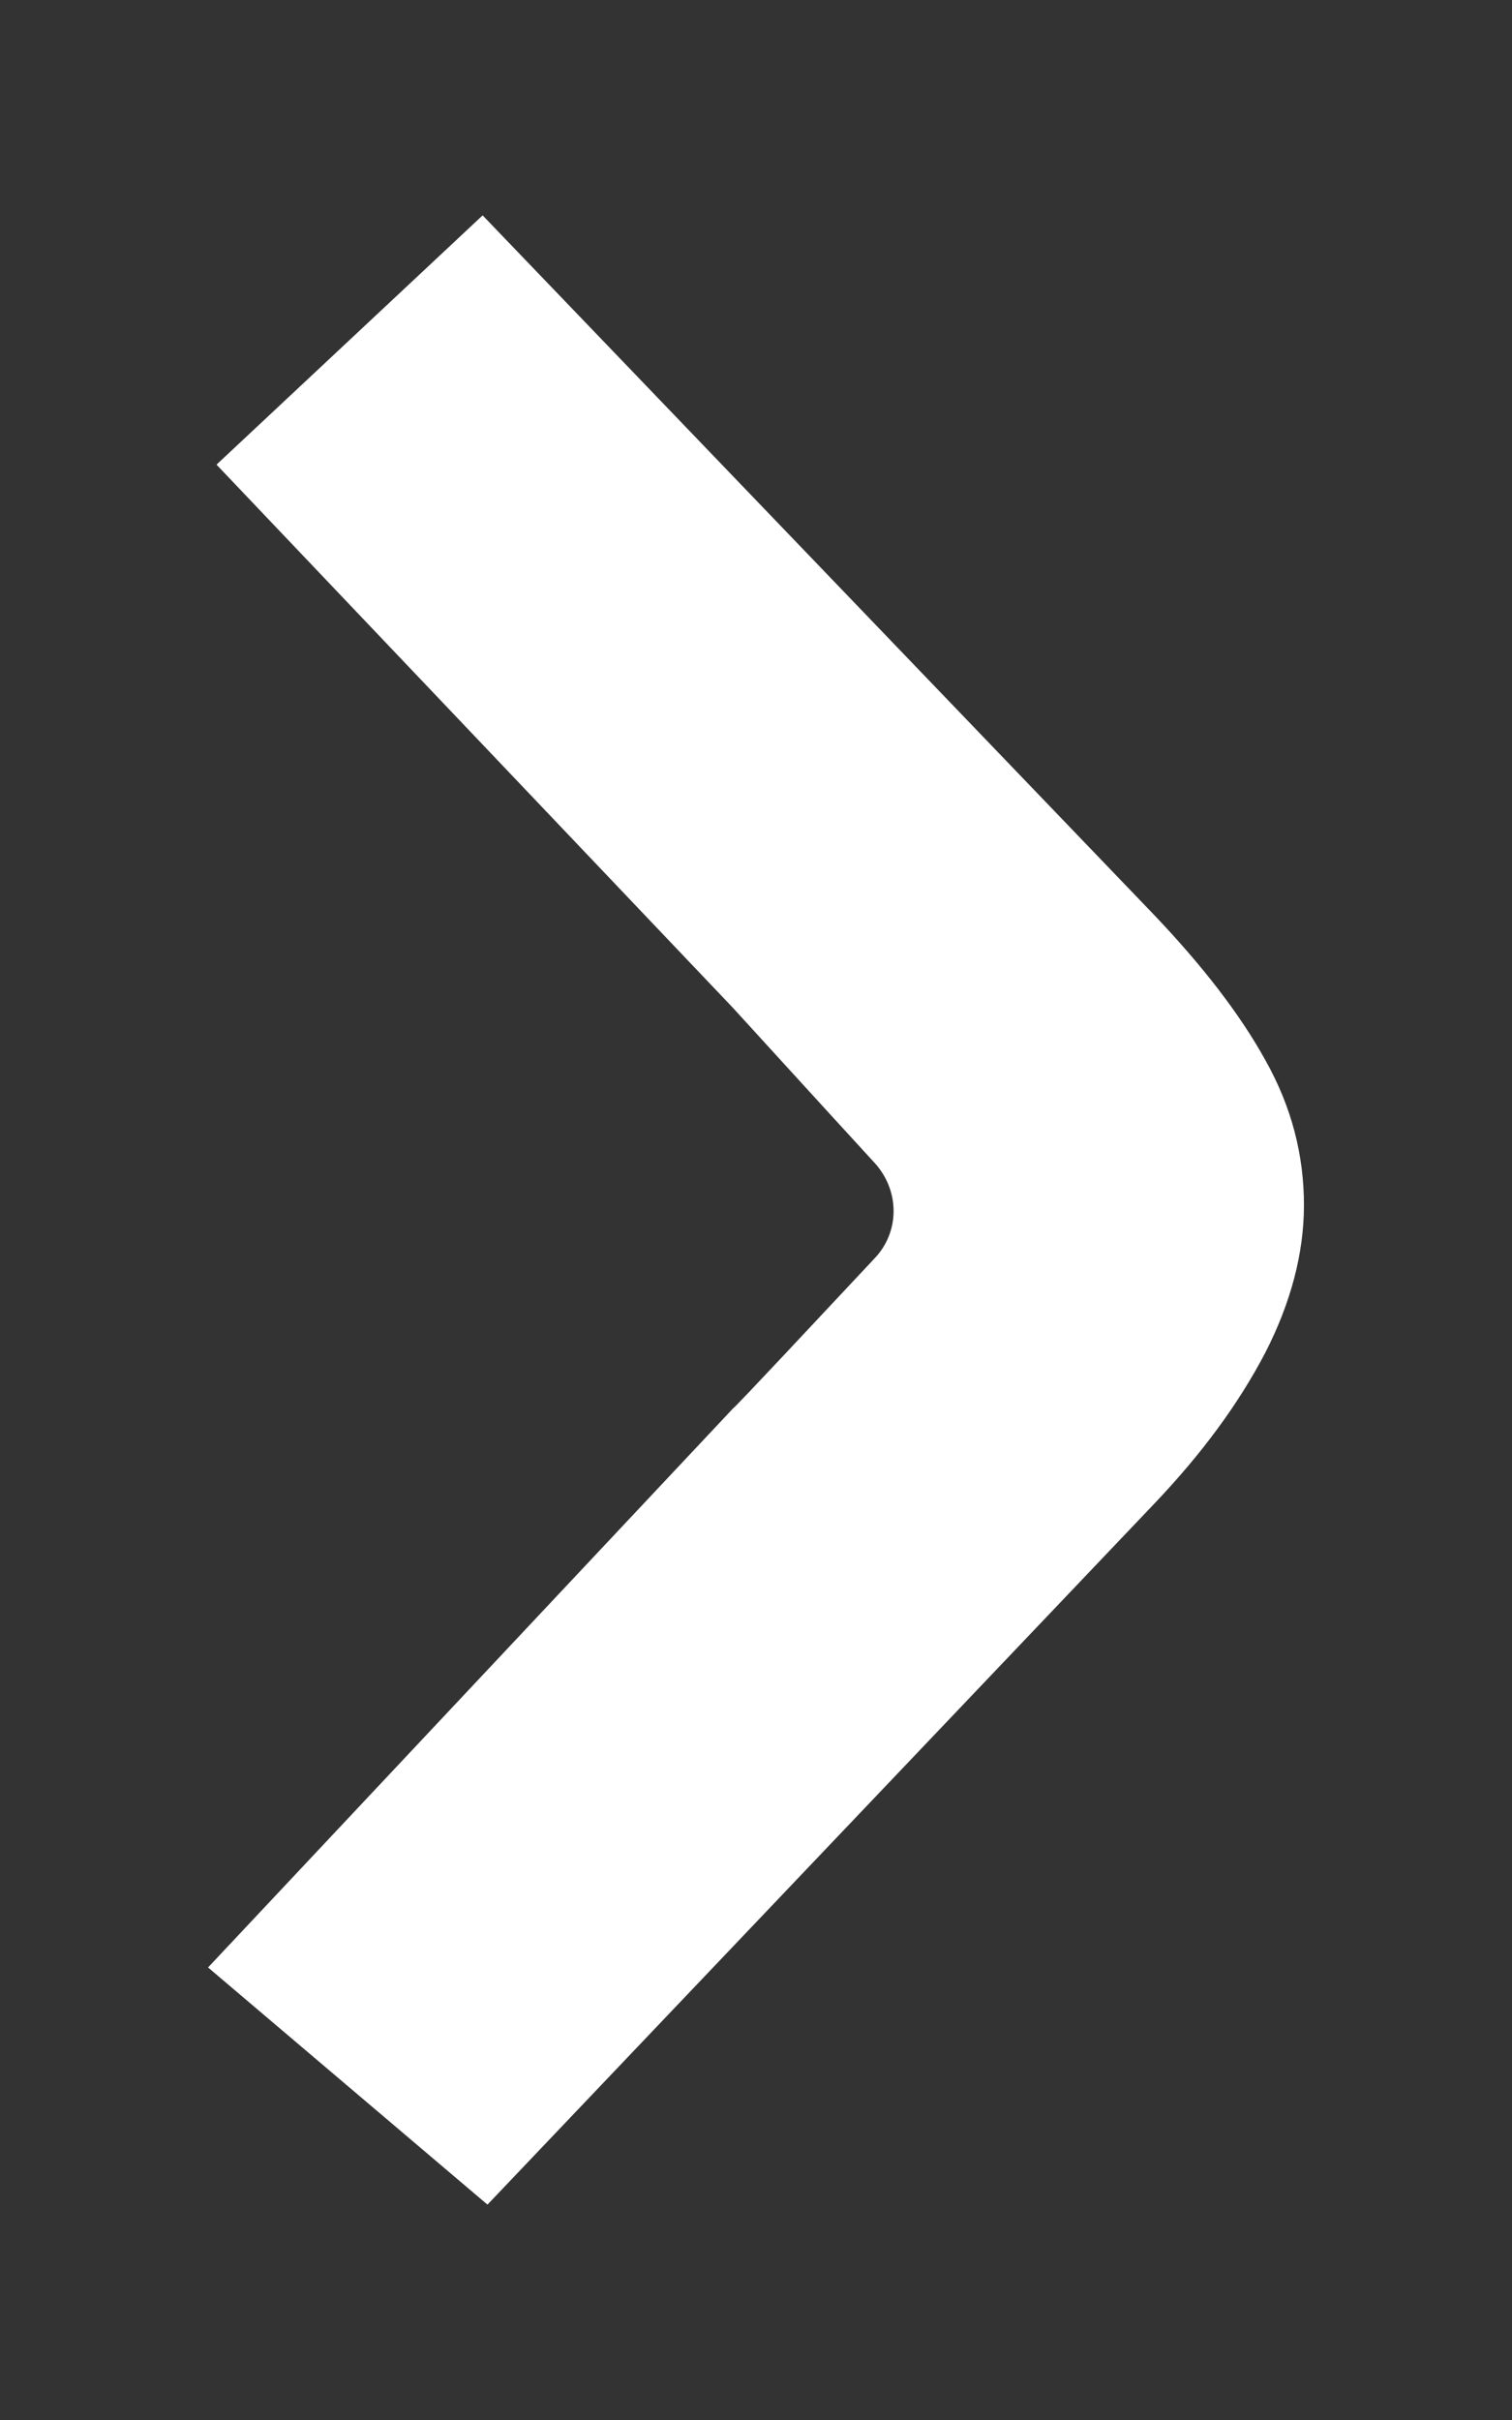 <?xml version="1.0" encoding="utf-8"?>
<!-- Generator: Adobe Illustrator 27.1.0, SVG Export Plug-In . SVG Version: 6.00 Build 0)  -->
<svg version="1.1" id="Capa_1" xmlns="http://www.w3.org/2000/svg" xmlns:xlink="http://www.w3.org/1999/xlink" x="0px" y="0px"
	 viewBox="0 0 125 200" style="enable-background:new 0 0 125 200;" xml:space="preserve">
<rect x="0" y="0" width="125" height="200" fill="#333333" stroke="none"/>
<style type="text/css">
	.st0{fill:#22574A;}
	.st1{fill:#FFFFFF;}
</style>
<path class="st1" d="M40.3,182.2l-23.1-19.6l43.4-46.2c0.2-0.1,7.2-7.6,11.7-12.4c2.1-2.2,2.1-5.6,0-7.9
	c-4.5-4.9-11.6-12.7-11.7-12.8L17.9,38.4l22-20.6l55.5,57.8c4,4.2,7.1,8.2,9.2,12c2.2,3.9,3.2,7.9,3.2,12c0,4-1.1,8.1-3.2,12.2
	c-2.2,4.2-5.2,8.3-9.2,12.5L40.3,182.2z"/>
</svg>
